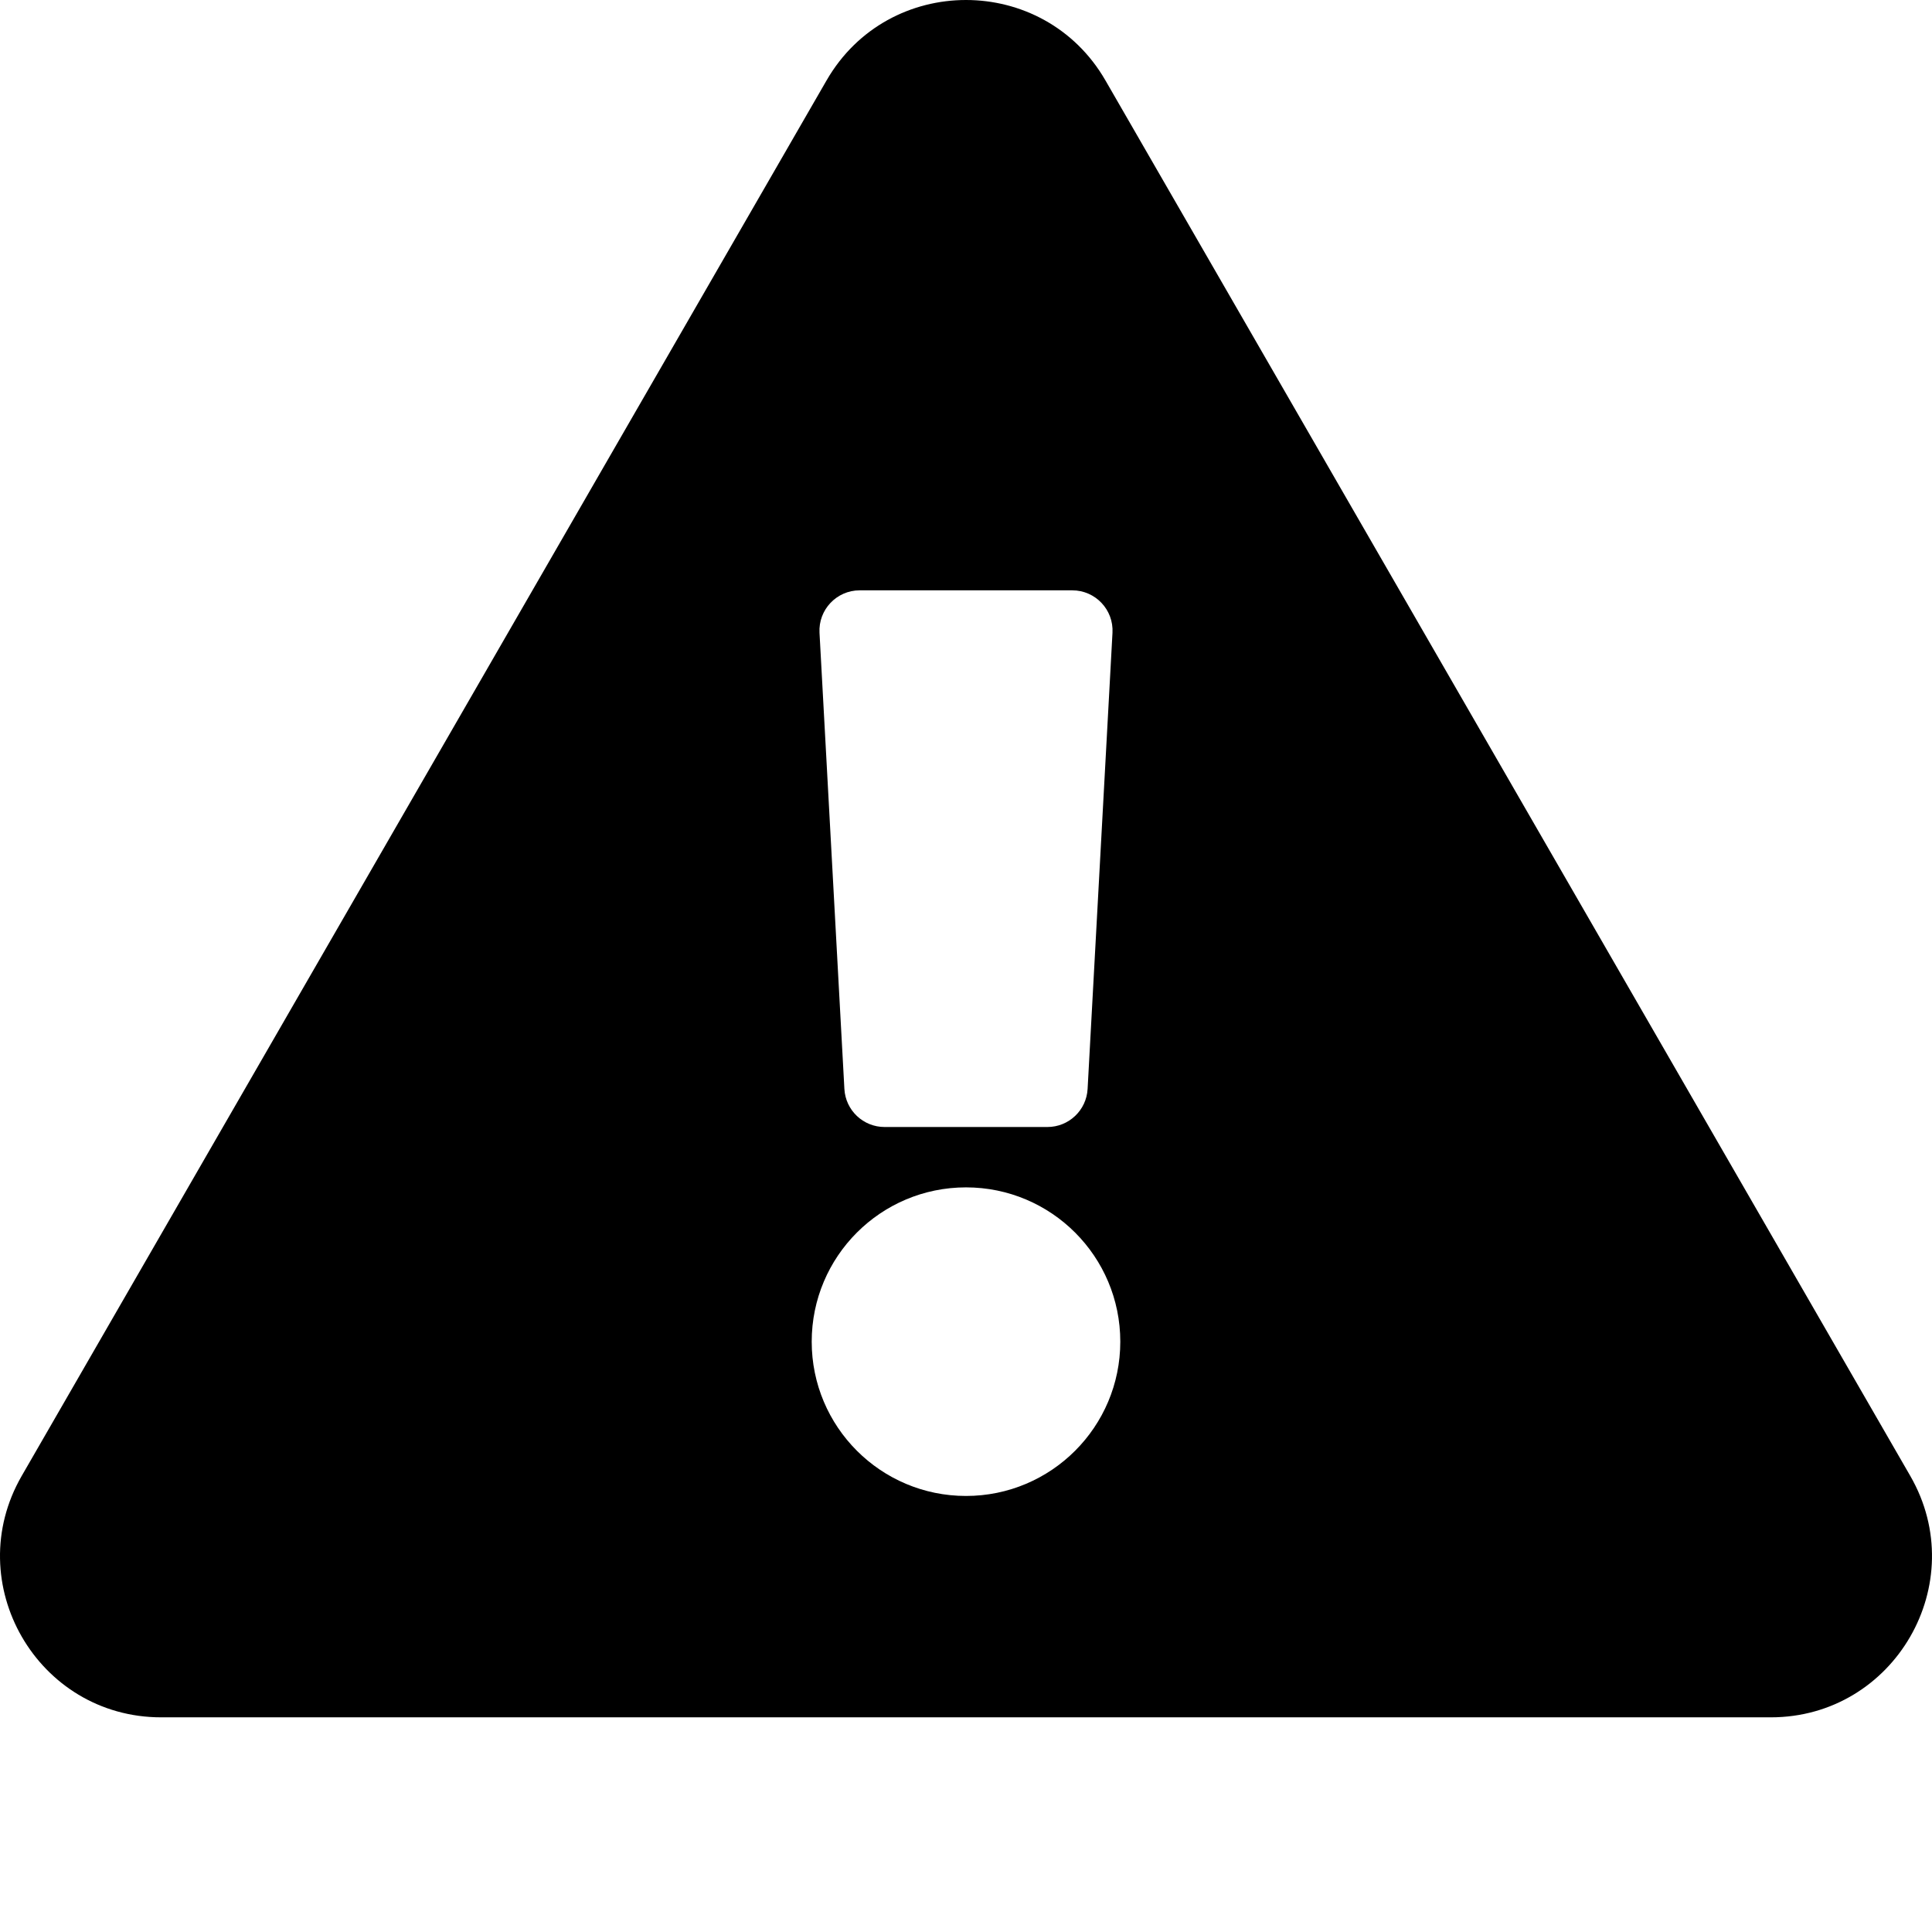 <svg xmlns="http://www.w3.org/2000/svg" viewBox="0 0 576 576"><path d="M288.012 0c-16.176-.007-32.355 7.98-41.588 23.984L6.477 440.014C-11.945 471.946 11.117 512 48.055 512h479.884c36.866 0 60.037-39.992 41.579-71.986L329.576 23.984C320.36 8.01 304.188.007 288.012 0zm-31.703 176h63.382c6.884 0 12.358 5.78 11.983 12.654l-7.418 136c-.347 6.364-5.61 11.346-11.983 11.346h-48.546c-6.373 0-11.636-4.982-11.983-11.346l-7.418-136C243.951 181.78 249.425 176 256.31 176zM288 354c25.405 0 46 20.595 46 46s-20.595 46-46 46-46-20.595-46-46 20.595-46 46-46z"/></svg>